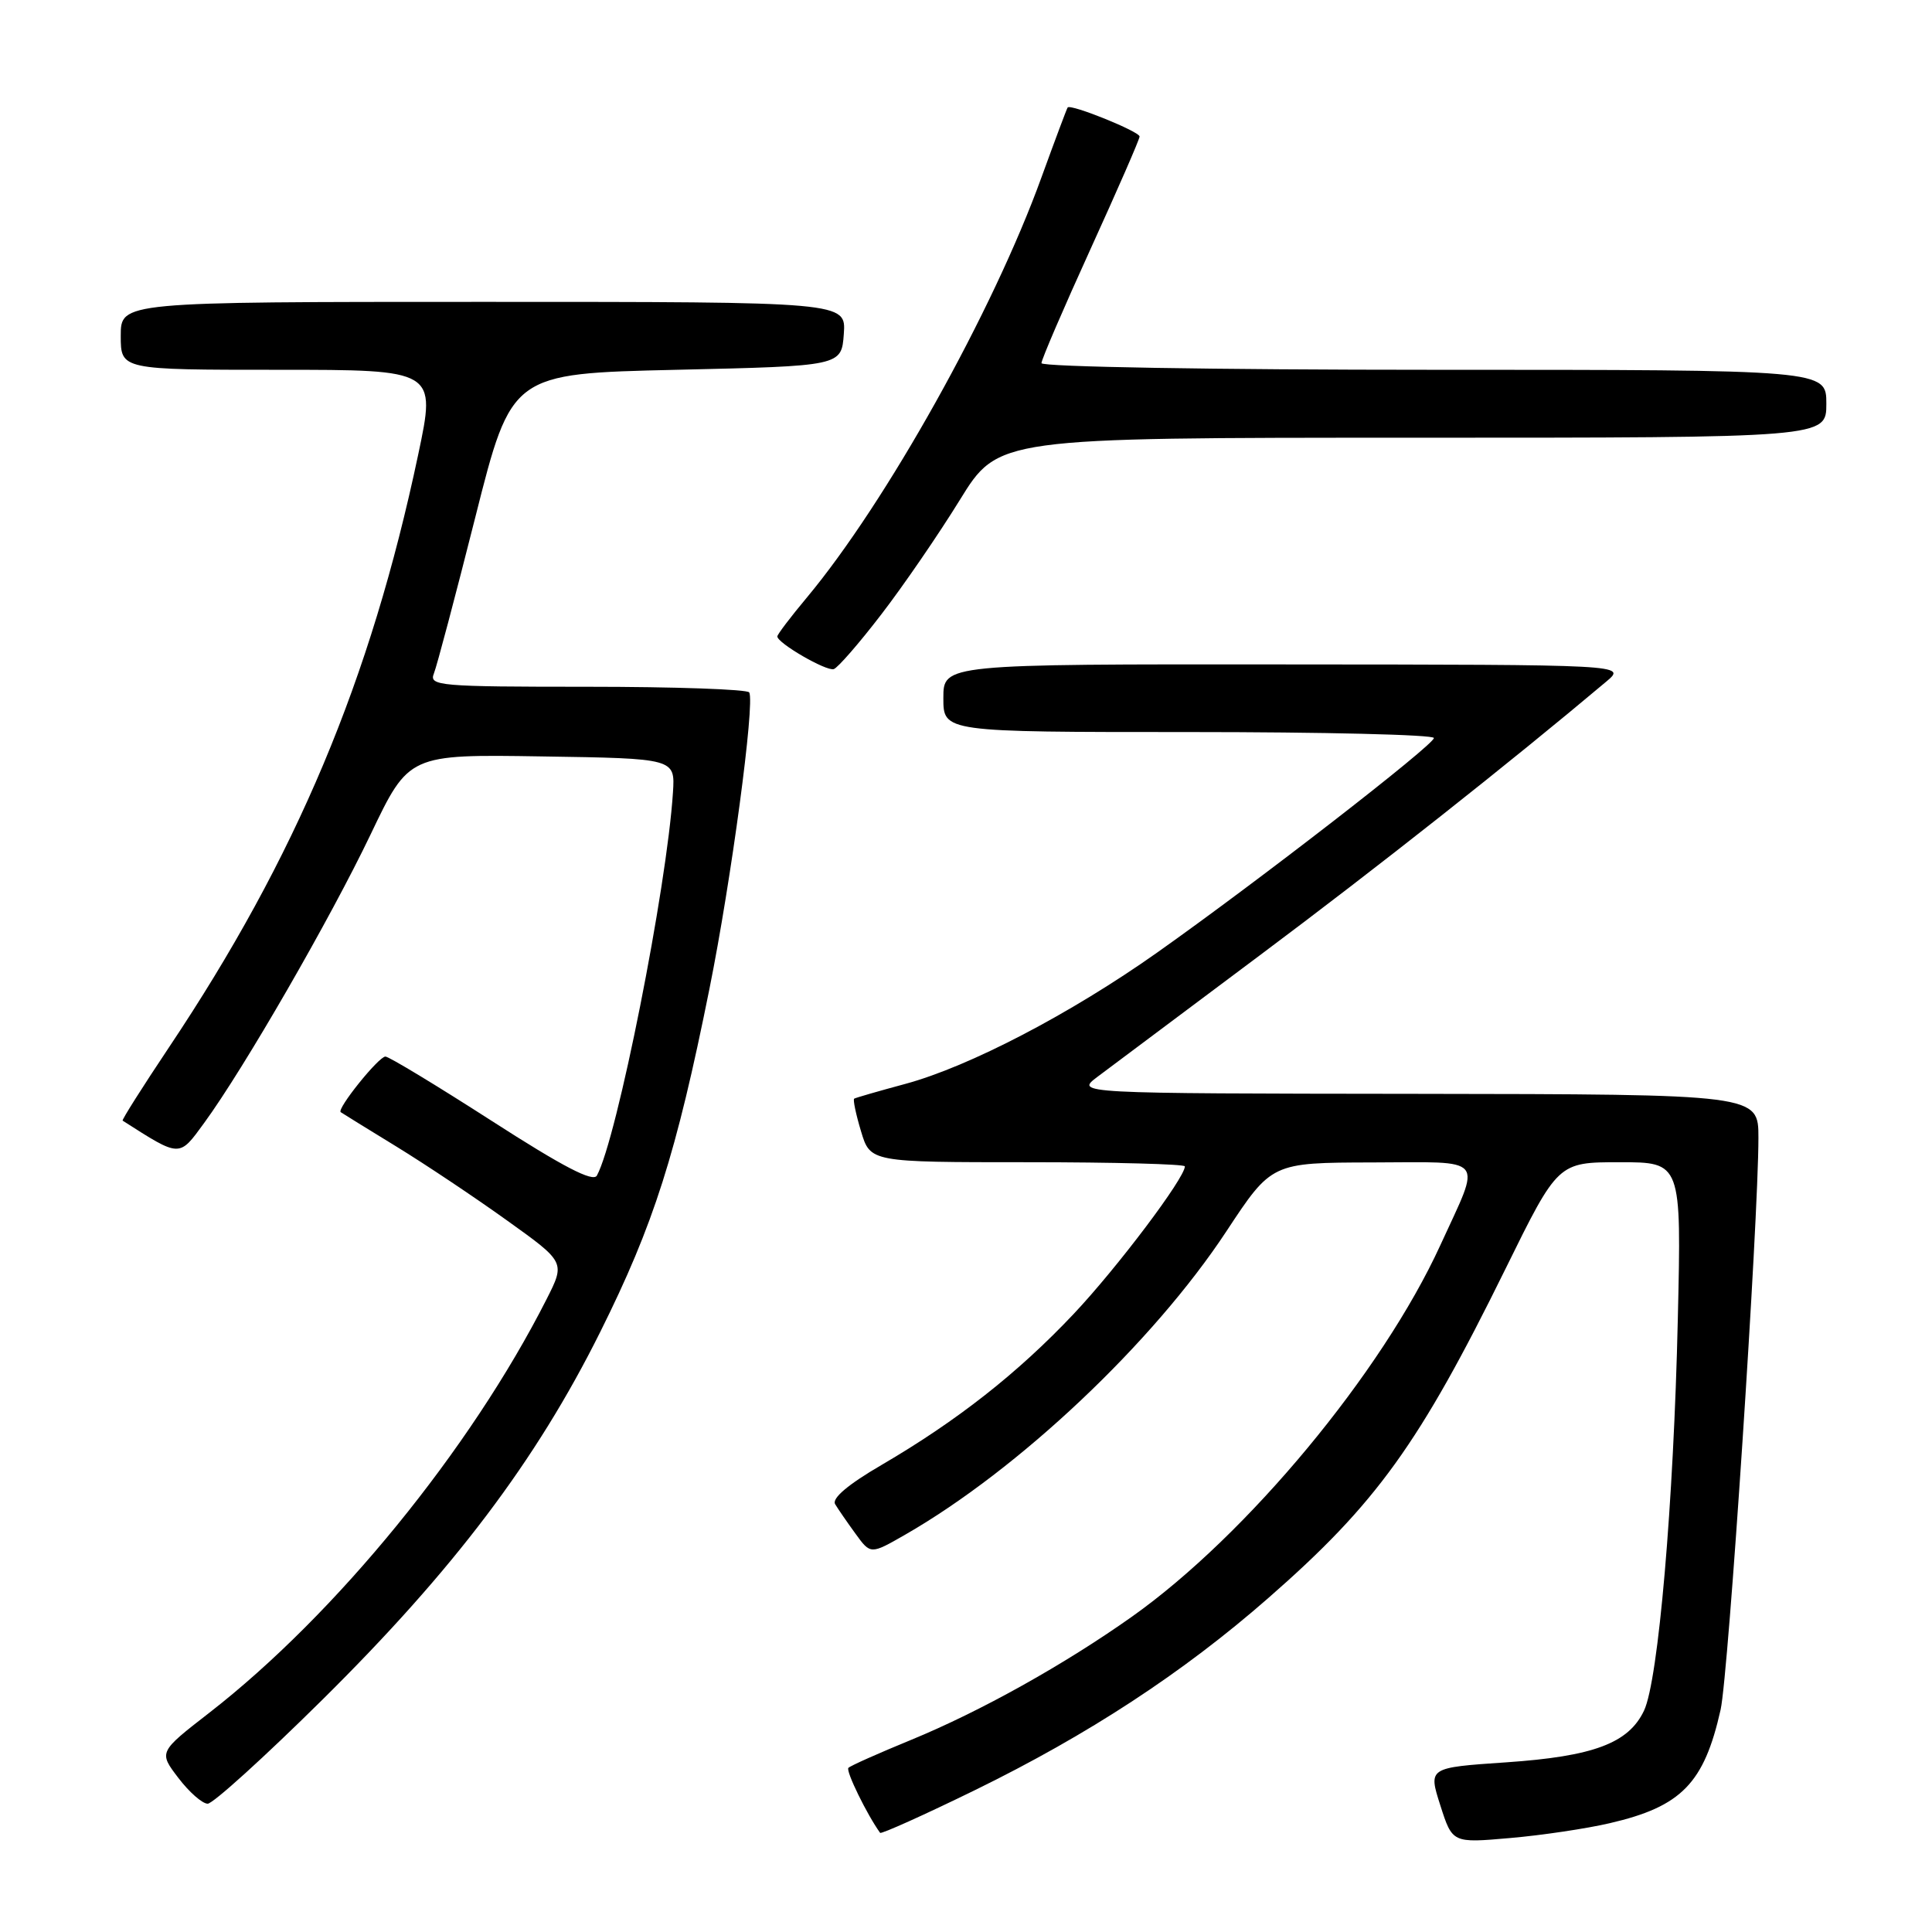 <?xml version="1.0" encoding="UTF-8" standalone="no"?>
<!DOCTYPE svg PUBLIC "-//W3C//DTD SVG 1.1//EN" "http://www.w3.org/Graphics/SVG/1.1/DTD/svg11.dtd" >
<svg xmlns="http://www.w3.org/2000/svg" xmlns:xlink="http://www.w3.org/1999/xlink" version="1.1" viewBox="0 0 256 256">
 <g >
 <path fill="currentColor"
d=" M 213.31 241.58 C 222.80 239.38 225.80 236.30 227.99 226.54 C 229.03 221.91 233.00 161.82 233.00 150.76 C 233.00 145.00 233.00 145.00 187.75 144.94 C 142.50 144.89 142.50 144.89 145.41 142.69 C 147.01 141.49 156.68 134.25 166.91 126.60 C 182.42 115.01 199.98 101.14 212.87 90.29 C 215.50 88.07 215.50 88.07 170.25 88.04 C 125.00 88.00 125.00 88.00 125.00 92.50 C 125.00 97.00 125.00 97.00 157.50 97.00 C 175.38 97.00 190.00 97.35 190.00 97.79 C 190.00 98.70 166.70 116.77 153.30 126.24 C 141.84 134.34 128.43 141.33 119.97 143.62 C 116.41 144.58 113.36 145.46 113.18 145.58 C 113.01 145.71 113.41 147.65 114.09 149.90 C 115.32 154.00 115.32 154.00 136.16 154.00 C 147.62 154.00 157.00 154.25 157.00 154.55 C 157.00 156.09 148.04 167.98 142.27 174.10 C 134.87 181.94 126.83 188.26 116.80 194.12 C 112.37 196.70 110.20 198.54 110.66 199.31 C 111.05 199.96 112.27 201.73 113.37 203.24 C 115.36 205.98 115.36 205.98 119.93 203.36 C 134.98 194.72 152.77 177.93 162.50 163.16 C 168.50 154.06 168.50 154.06 181.82 154.03 C 197.16 154.00 196.34 153.00 190.85 165.00 C 183.12 181.87 165.26 203.39 150.00 214.21 C 141.02 220.57 129.95 226.75 120.71 230.55 C 116.42 232.31 112.69 233.97 112.42 234.25 C 112.03 234.63 114.89 240.47 116.62 242.86 C 116.76 243.05 122.42 240.51 129.19 237.20 C 144.21 229.85 156.73 221.66 168.02 211.78 C 182.38 199.23 188.06 191.34 199.47 168.16 C 206.44 154.00 206.44 154.00 214.62 154.00 C 222.80 154.00 222.80 154.00 222.32 174.75 C 221.77 199.17 219.74 222.68 217.84 226.67 C 215.79 230.99 211.14 232.73 199.56 233.52 C 189.25 234.22 189.25 234.22 190.85 239.22 C 192.45 244.22 192.45 244.22 200.08 243.55 C 204.27 243.19 210.23 242.30 213.31 241.58 Z  M 42.69 225.25 C 60.11 208.02 71.02 193.58 79.53 176.50 C 86.63 162.25 89.60 152.94 94.01 131.00 C 96.89 116.69 100.04 93.21 99.28 91.75 C 99.06 91.34 89.41 91.00 77.83 91.00 C 58.19 91.00 56.83 90.88 57.49 89.25 C 57.88 88.29 60.35 78.95 62.99 68.50 C 67.78 49.50 67.78 49.50 89.64 49.00 C 111.50 48.50 111.50 48.50 111.81 44.25 C 112.11 40.00 112.11 40.00 64.06 40.00 C 16.00 40.00 16.00 40.00 16.00 44.50 C 16.00 49.00 16.00 49.00 36.89 49.00 C 57.79 49.00 57.79 49.00 55.41 60.25 C 49.10 90.12 39.23 113.60 22.37 138.81 C 18.87 144.05 16.11 148.41 16.25 148.49 C 23.94 153.40 23.70 153.39 27.05 148.80 C 32.34 141.56 43.76 121.75 49.11 110.56 C 54.18 99.95 54.18 99.95 71.82 100.23 C 89.46 100.50 89.46 100.50 89.17 105.00 C 88.36 117.64 81.75 150.93 79.09 155.77 C 78.59 156.68 74.61 154.61 65.15 148.52 C 57.87 143.84 51.53 140.00 51.07 140.00 C 50.17 140.00 44.57 146.97 45.15 147.37 C 45.34 147.51 48.65 149.55 52.50 151.91 C 56.35 154.27 62.97 158.69 67.20 161.73 C 74.91 167.25 74.91 167.25 72.41 172.18 C 62.34 192.04 44.51 213.91 27.76 226.93 C 21.02 232.16 21.02 232.16 23.63 235.58 C 25.06 237.46 26.81 239.00 27.52 239.00 C 28.22 239.00 35.05 232.81 42.69 225.25 Z  M 116.77 81.42 C 119.70 77.62 124.38 70.79 127.18 66.25 C 132.27 58.00 132.27 58.00 187.14 58.00 C 242.00 58.00 242.00 58.00 242.00 53.50 C 242.00 49.00 242.00 49.00 190.00 49.00 C 160.87 49.00 138.00 48.61 138.00 48.12 C 138.00 47.64 140.93 40.84 144.50 33.00 C 148.07 25.16 151.00 18.46 151.00 18.09 C 151.00 17.43 141.88 13.74 141.47 14.24 C 141.36 14.38 139.80 18.55 138.00 23.50 C 131.59 41.23 117.43 66.57 106.91 79.18 C 104.76 81.75 103.00 84.07 103.00 84.33 C 103.00 85.21 109.49 88.97 110.48 88.66 C 111.01 88.49 113.85 85.23 116.77 81.42 Z "/>
</g>
</svg>